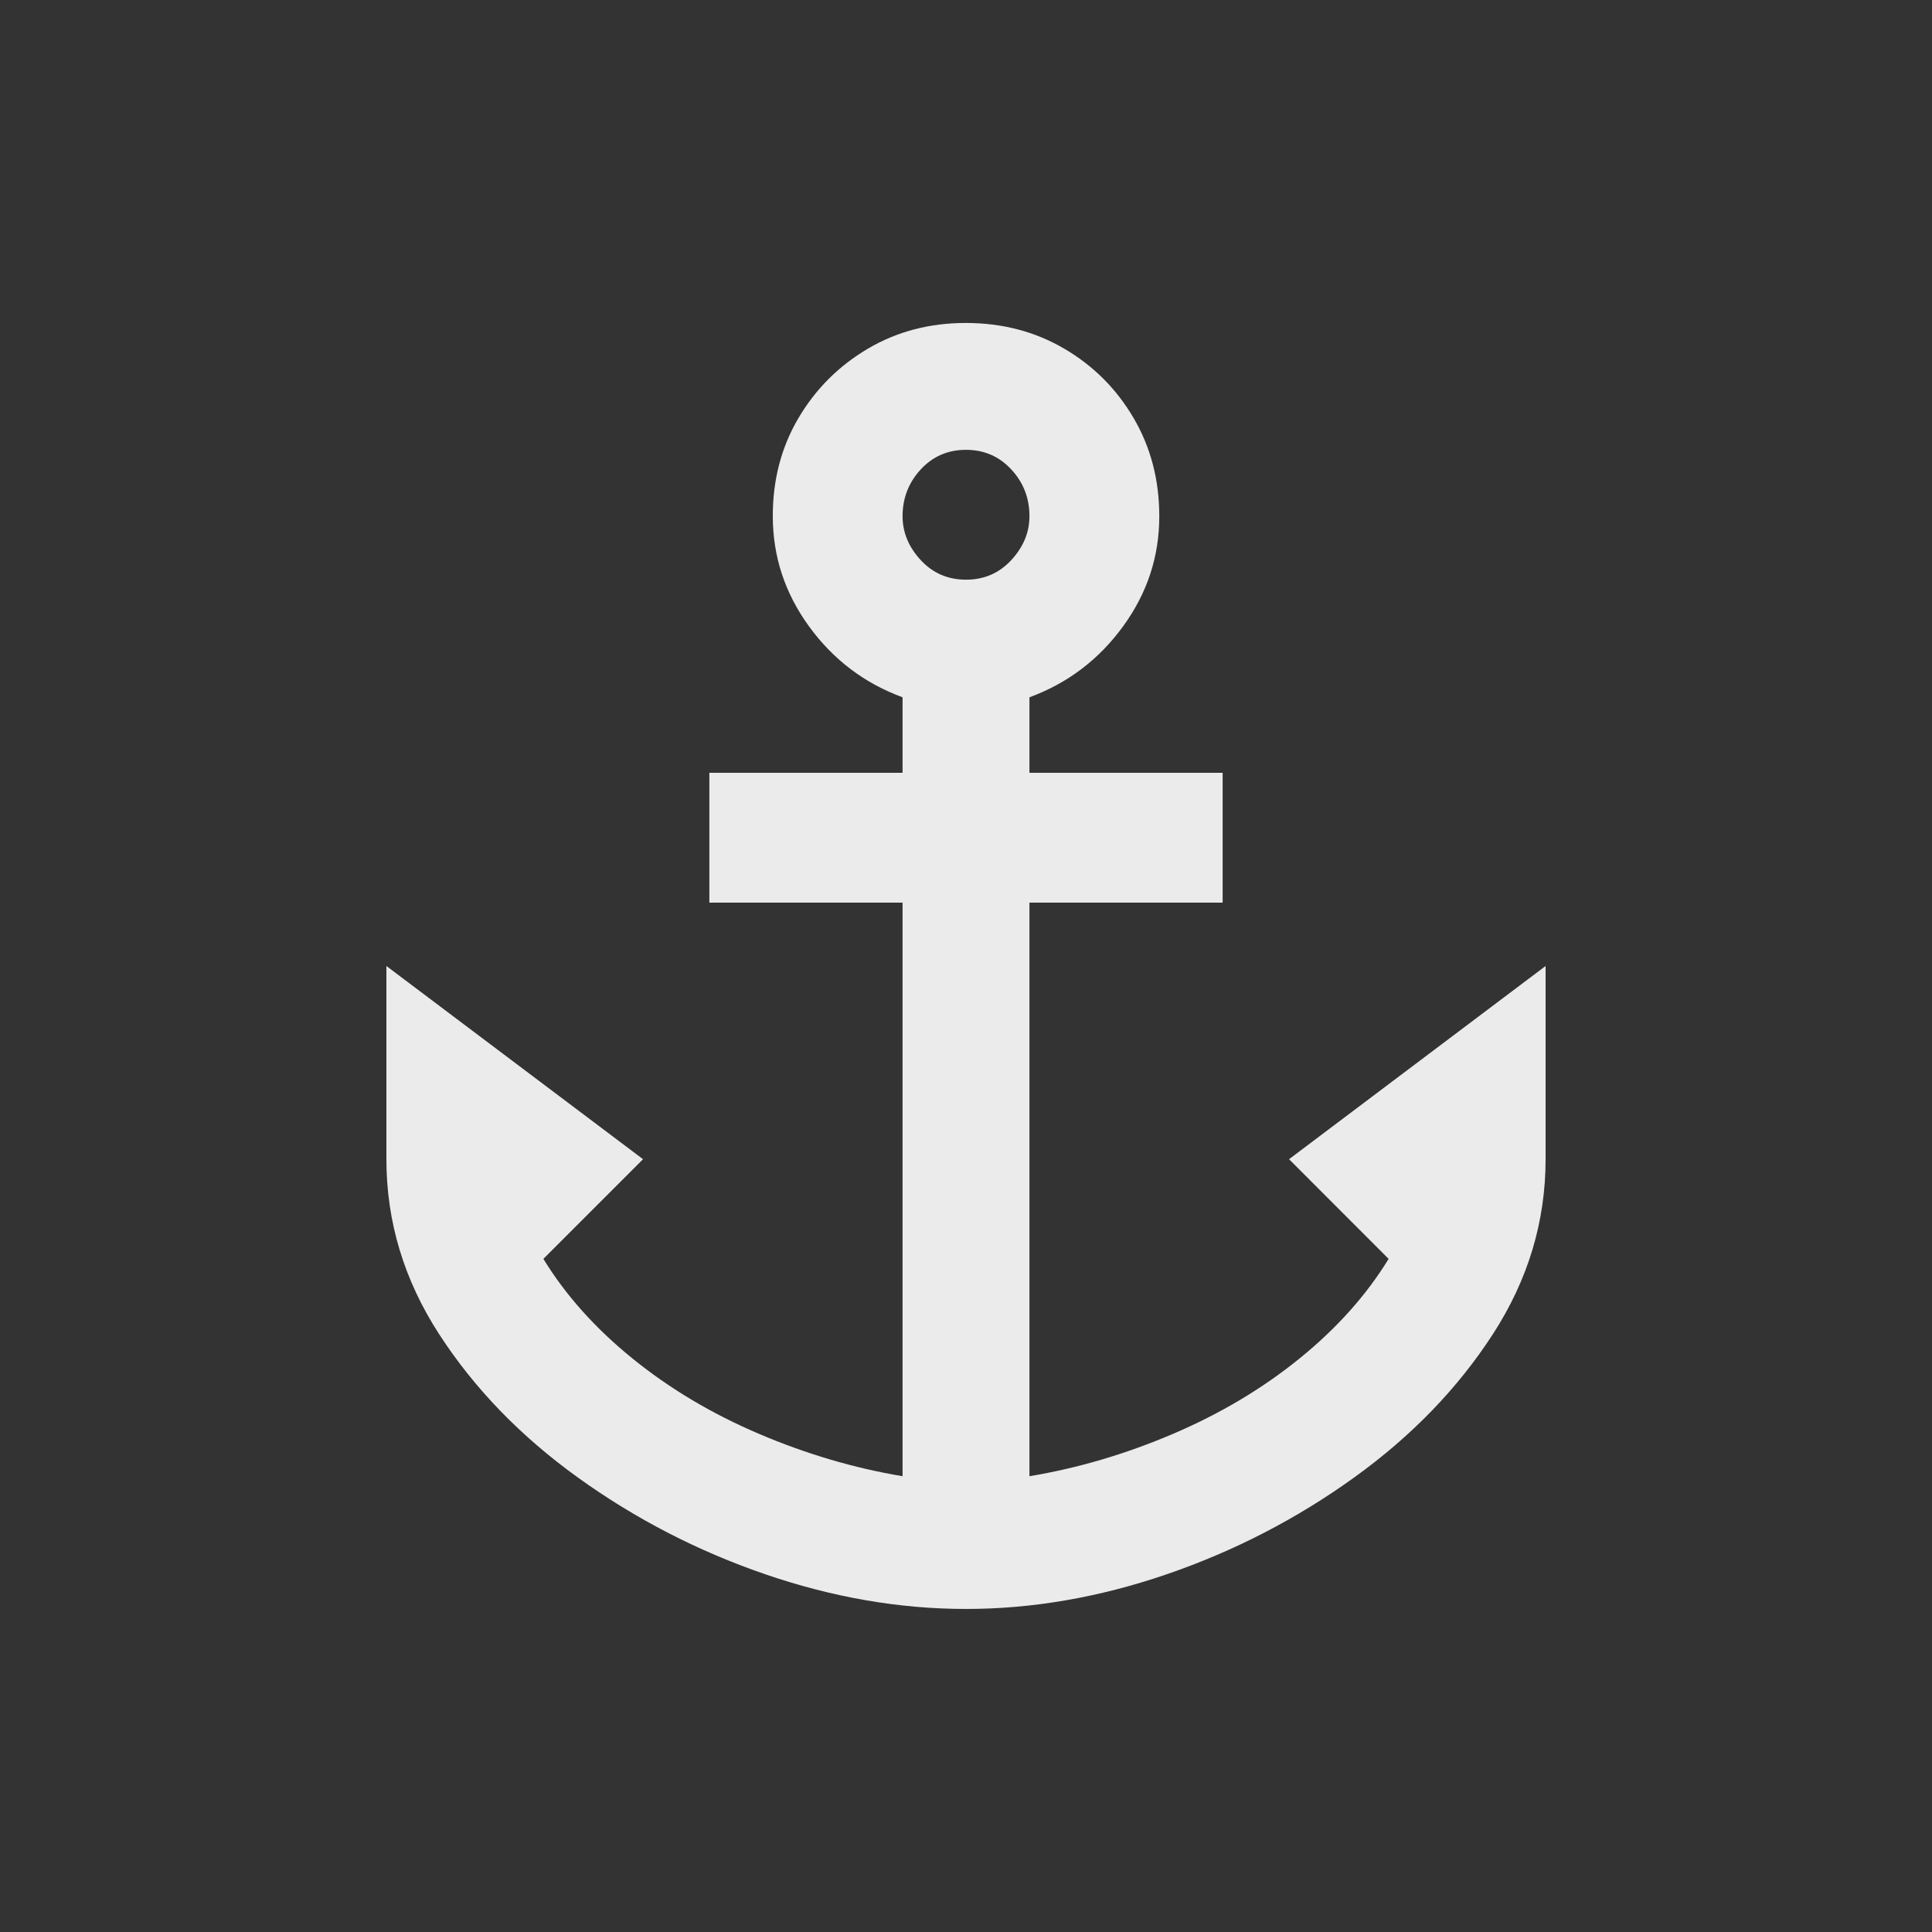 <!-- Generated by IcoMoon.io -->
<svg version="1.1" xmlns="http://www.w3.org/2000/svg" width="24" height="24" viewBox="0 0 24 24">
<rect x="0" y="0" width="24" height="24" fill="#333333" stroke="none"/>
<title>anchor</title>
<path fill="#ebebeb" d="M16.013 14.4l1.237 1.238q-0.413 0.675-1.106 1.237t-1.575 0.938-1.781 0.525v-7.125h2.4v-1.613h-2.4v-0.938q0.712-0.262 1.163-0.881t0.45-1.369q0-0.675-0.319-1.219t-0.862-0.862-1.219-0.319-1.219 0.319-0.863 0.862-0.319 1.219q0 0.75 0.45 1.369t1.162 0.881v0.938h-2.4v1.613h2.4v7.125q-0.9-0.15-1.781-0.525t-1.575-0.938-1.106-1.237l1.238-1.238-3.188-2.4v2.4q0 1.163 0.656 2.175t1.725 1.781 2.325 1.2 2.494 0.431 2.494-0.431 2.325-1.2 1.725-1.781 0.656-2.175v-2.4zM12 5.588q0.337 0 0.563 0.244t0.225 0.581q0 0.3-0.225 0.544t-0.563 0.244-0.563-0.244-0.225-0.544q0-0.337 0.225-0.581t0.563-0.244z"></path>
</svg>
